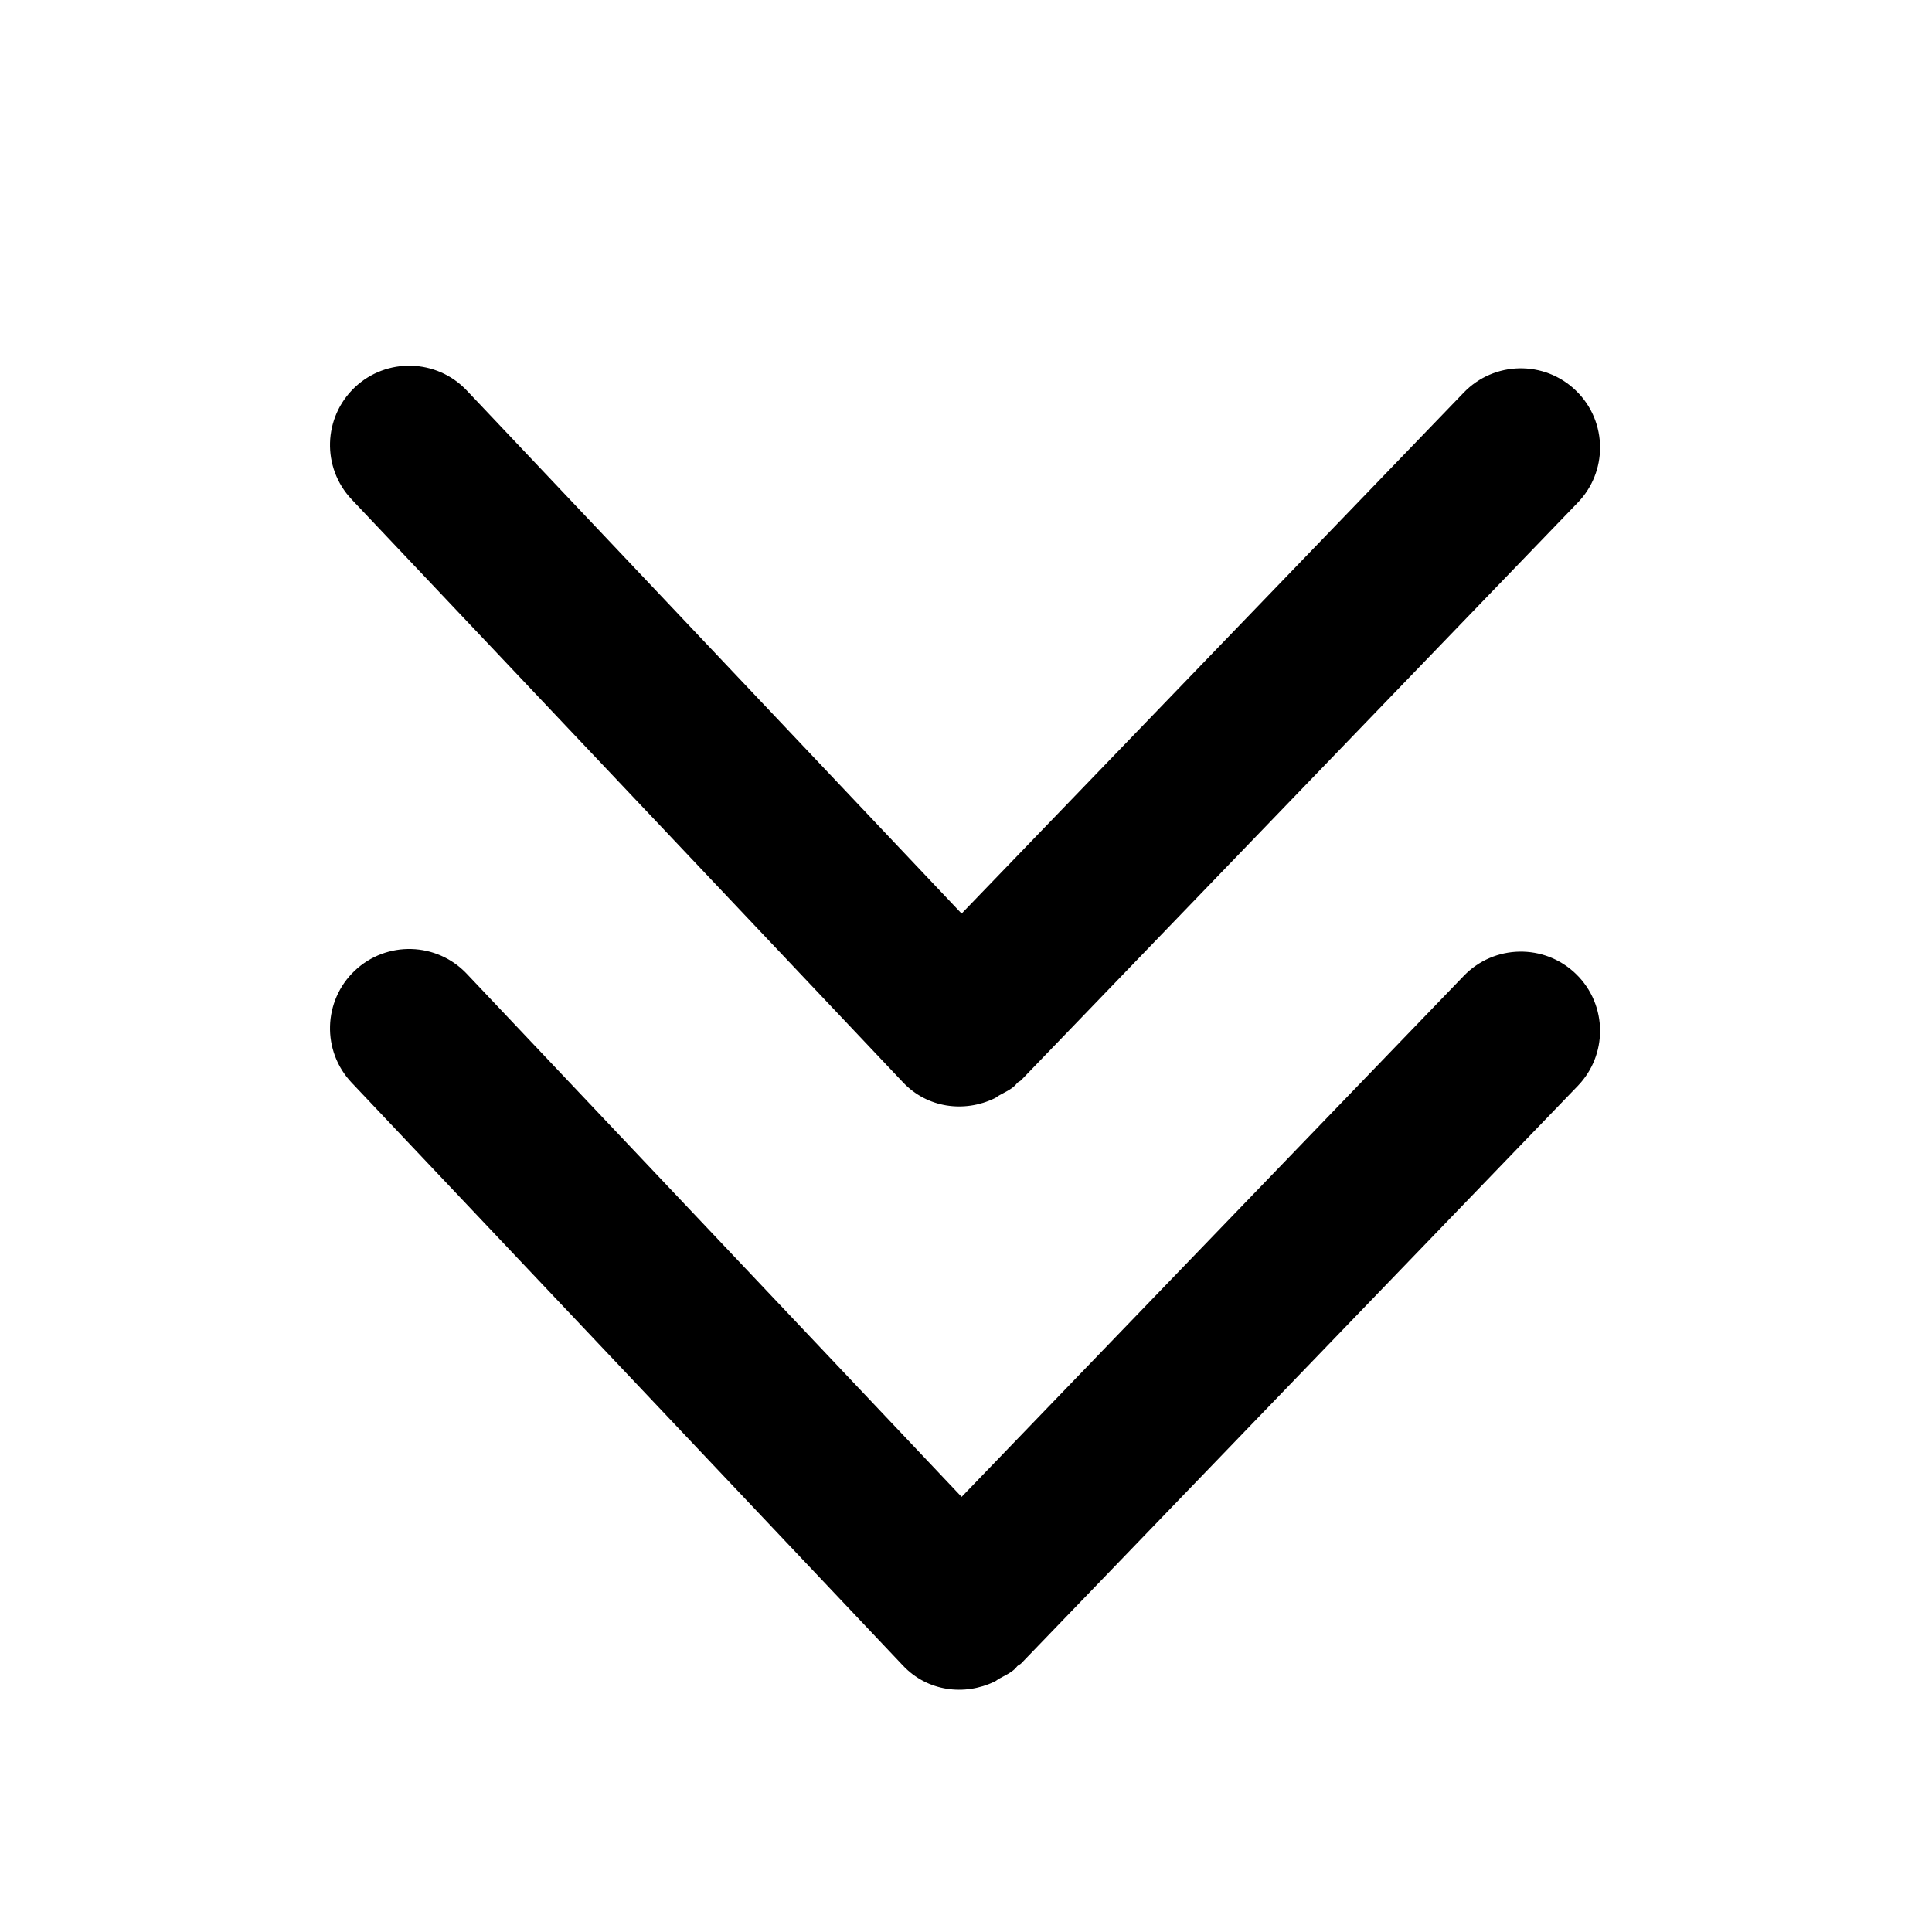 <?xml version="1.0" encoding="UTF-8"?>
<svg viewBox="0 0 1024 1024" version="1.1" xmlns="http://www.w3.org/2000/svg" xmlns:xlink="http://www.w3.org/1999/xlink">
<style>
svg {
  width: 1.2em;
  height: 1.2em;
  vertical-align: bottom;
  line-height: 0;
  fill: currentColor;
  overflow: hidden;
}
</style>
<path d="M529.61 580.57c-0.87 0.45-1.59 1.18-2.49 1.57-16.01 7.7-35.6 5.18-48.48-8.45l-292.26-309c-15.93-16.85-15.17-43.41 1.65-59.37 16.85-15.93 43.41-15.2 59.37 1.65l262.27 277.25 266.17-276.16c16.09-16.68 42.66-17.19 59.37-1.09 8.56 8.23 12.85 19.23 12.85 30.23 0 10.5-3.92 20.99-11.76 29.14l-295.1 306.2c-0.59 0.59-1.4 0.81-2.01 1.4-0.42 0.45-0.73 0.92-1.18 1.37-2.5 2.38-5.55 3.63-8.4 5.26z">
</path>
<path d="M529.61 889.72c-0.87 0.45-1.59 1.18-2.49 1.57-16.01 7.7-35.6 5.18-48.48-8.45l-292.26-309c-15.93-16.85-15.17-43.41 1.65-59.37 16.85-15.93 43.41-15.2 59.37 1.65l262.27 277.25 266.17-276.15c16.09-16.68 42.66-17.19 59.37-1.09 8.56 8.23 12.85 19.23 12.85 30.23 0 10.5-3.92 20.99-11.76 29.14L541.2 881.69c-0.59 0.59-1.4 0.81-2.01 1.4-0.42 0.45-0.73 0.92-1.18 1.37-2.5 2.38-5.55 3.64-8.4 5.26z">
</path>
</svg>
